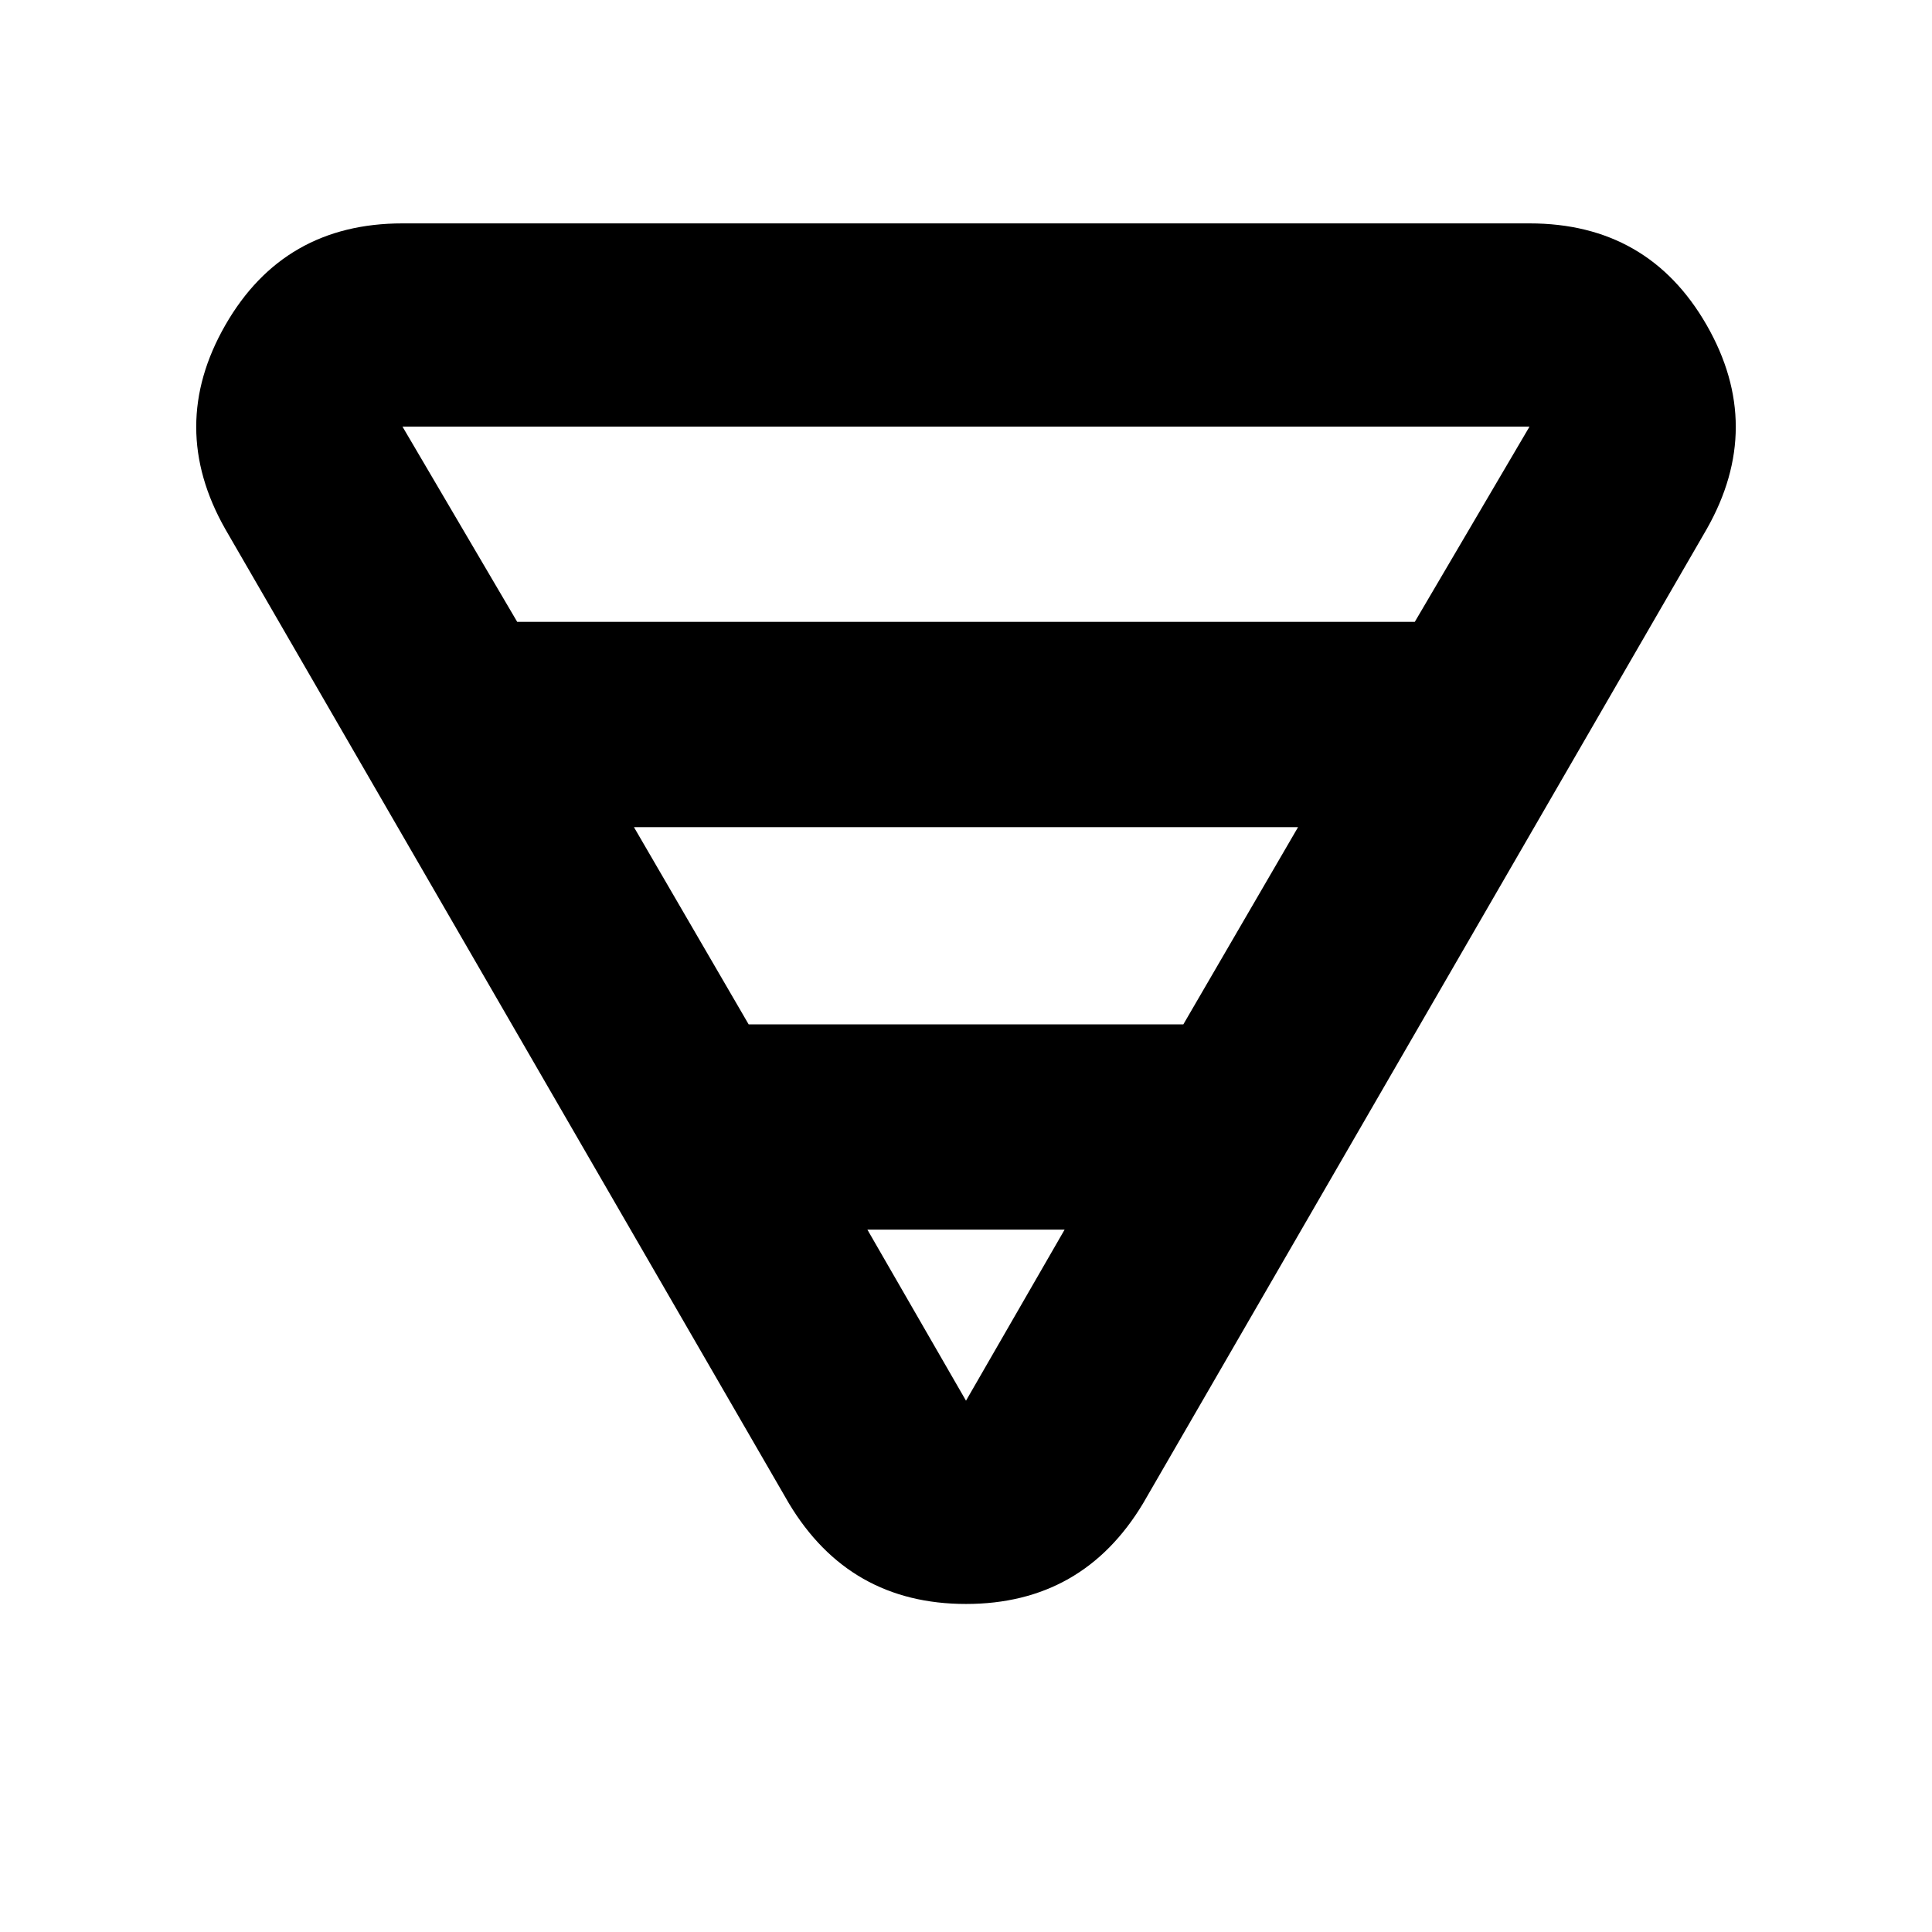 <svg xmlns="http://www.w3.org/2000/svg" height="24" width="24"><path d="M5 2.775H19Q20.475 2.775 21.2 4.037Q21.925 5.3 21.2 6.575L14.2 18.675Q13.45 19.925 12 19.925Q10.55 19.925 9.8 18.675L2.8 6.575Q2.075 5.3 2.8 4.037Q3.525 2.775 5 2.775ZM5 5.3 6.425 7.725H17.575L19 5.3Q19 5.3 19 5.3Q19 5.3 19 5.3H5Q5 5.3 5 5.3Q5 5.3 5 5.3ZM7.875 10.275 9.3 12.725H14.7L16.125 10.275ZM10.775 15.275 12 17.4Q12 17.4 12 17.4Q12 17.4 12 17.4L13.225 15.275Z"/></svg>